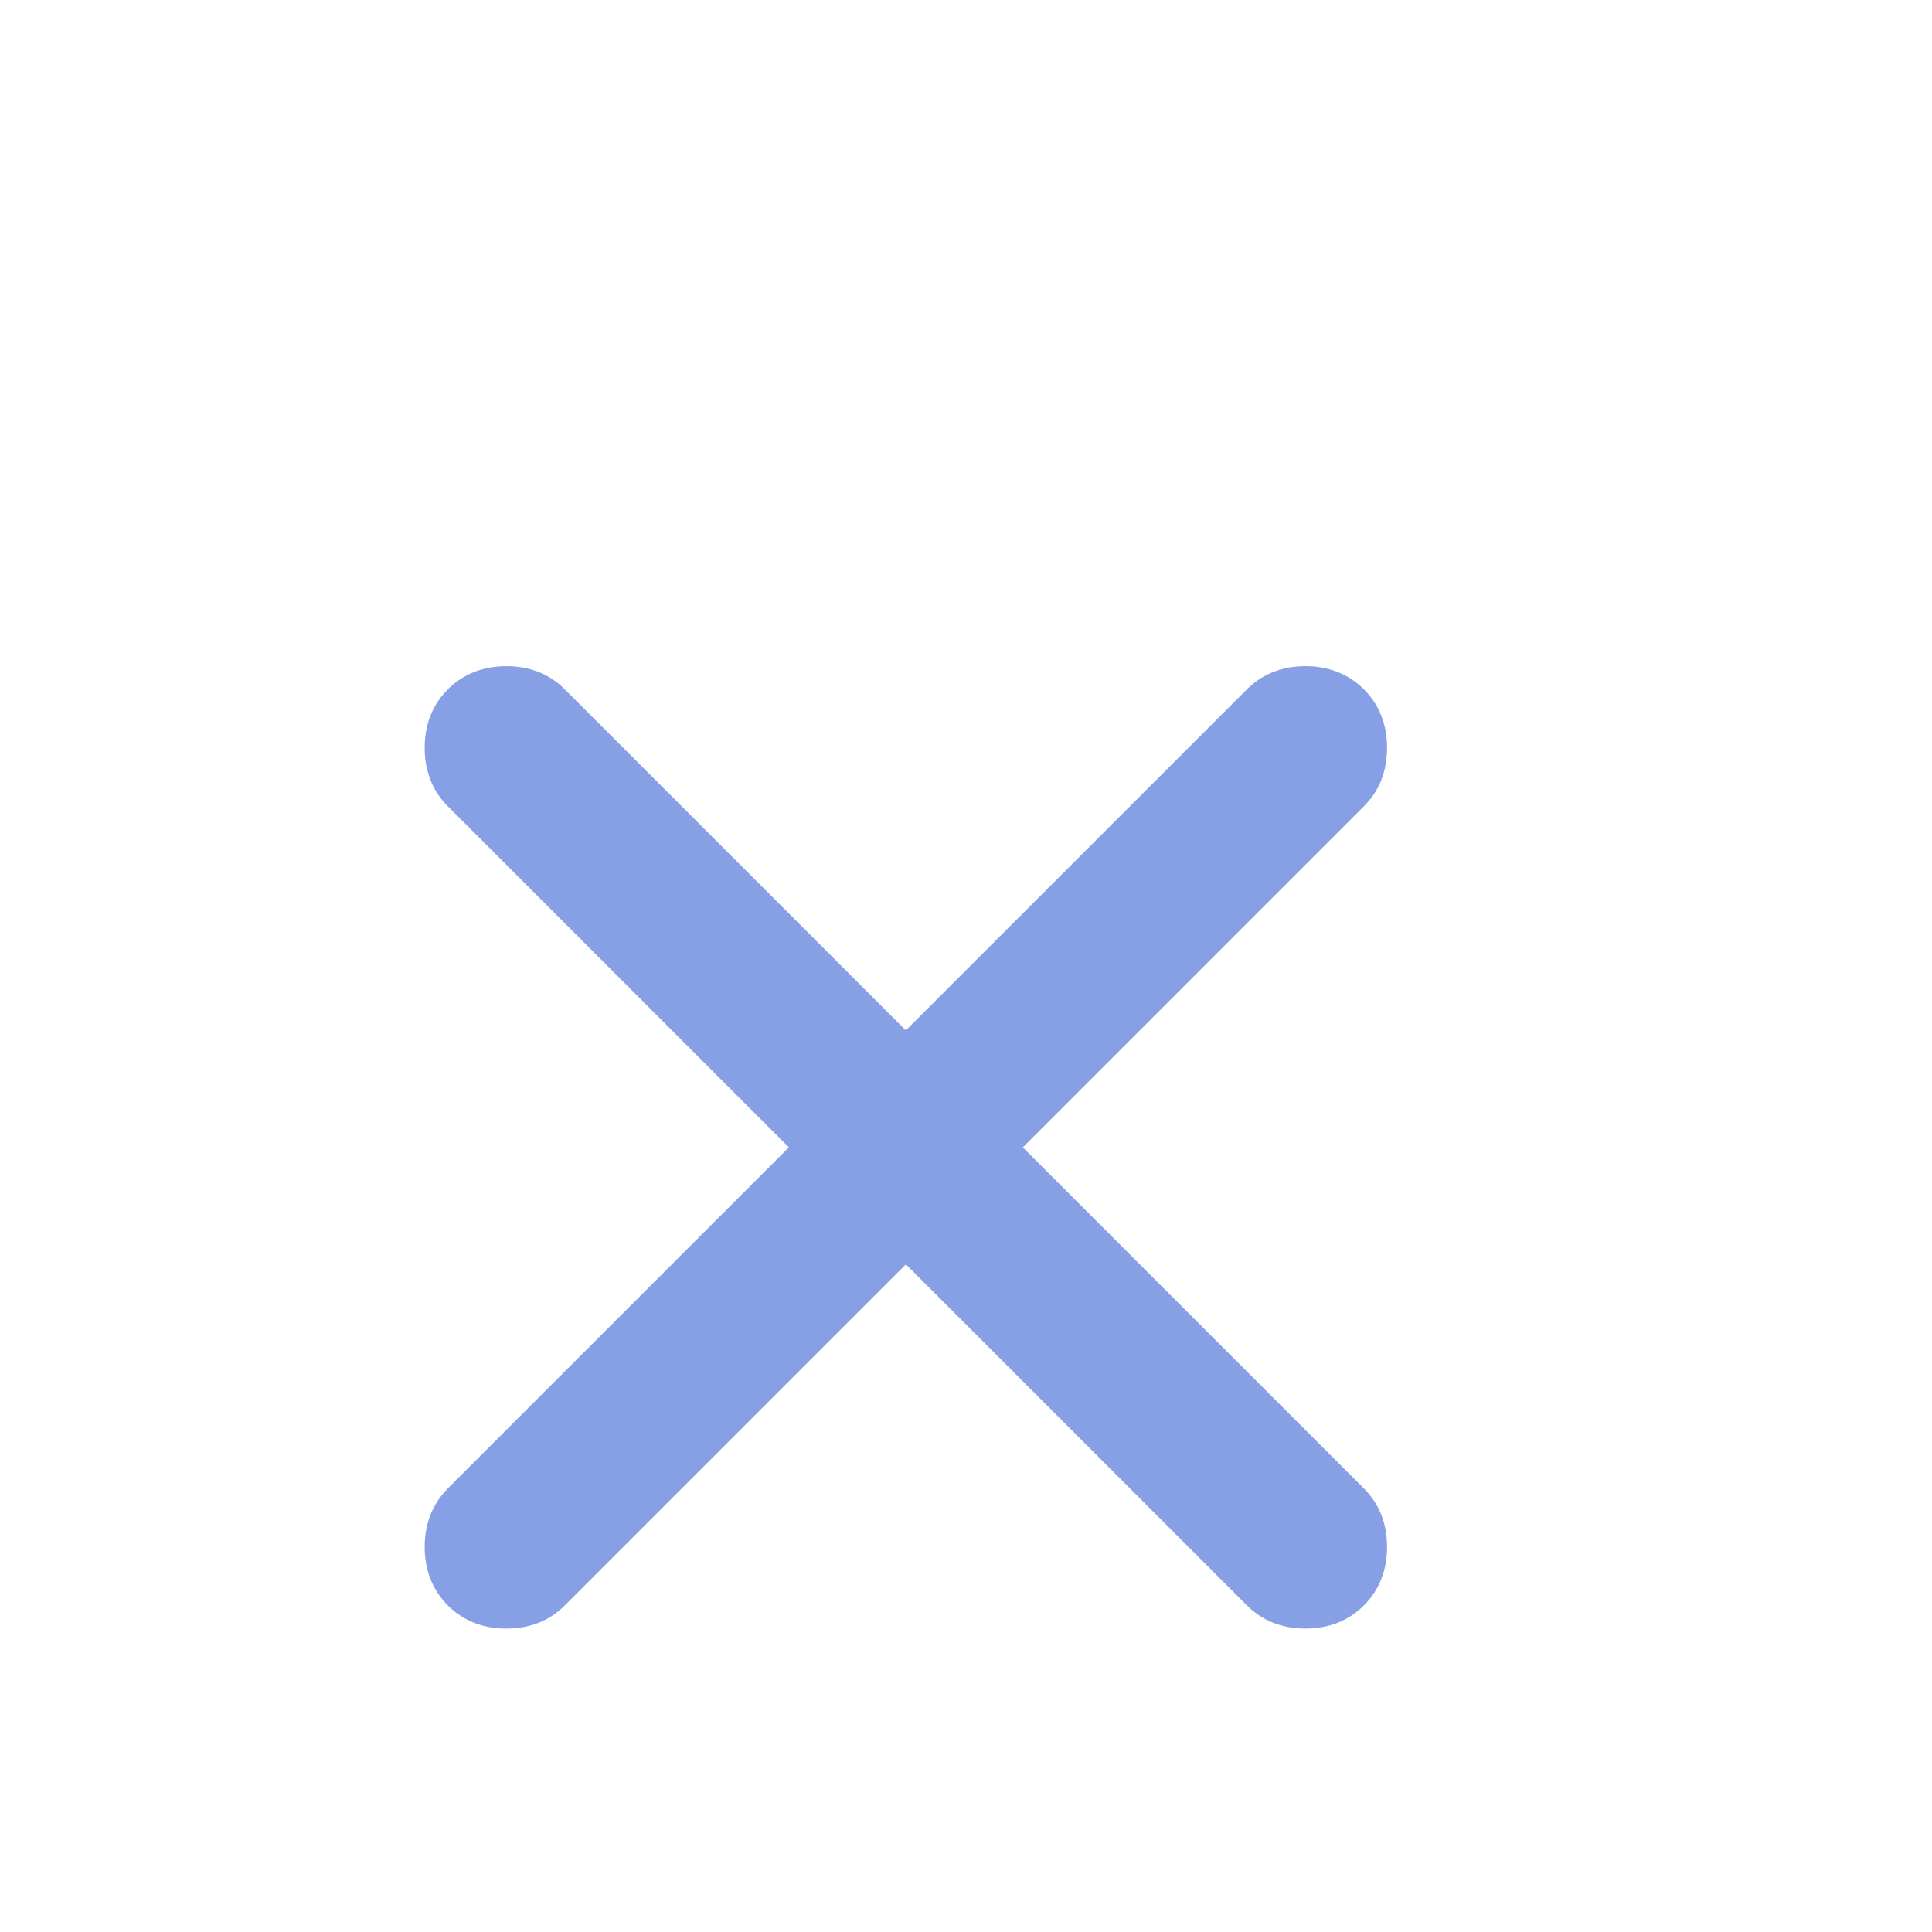 <svg xmlns="http://www.w3.org/2000/svg" width="16" height="16" viewBox="0 0 16 16" fill="none">
  <mask id="mask0_3980_23614" style="mask-type:alpha" maskUnits="userSpaceOnUse" x="0" y="0" width="16" height="16">
    <rect width="16" height="16" fill="#D9D9D9"/>
  </mask>
  <g mask="url(#mask0_3980_23614)">
    <path d="M4.642 13.26L7.502 10.4L10.362 13.26C10.481 13.379 10.632 13.437 10.811 13.437C10.99 13.437 11.141 13.379 11.26 13.26C11.379 13.141 11.437 12.99 11.437 12.811C11.437 12.632 11.379 12.481 11.26 12.362L8.4 9.502L11.26 6.642C11.379 6.524 11.437 6.373 11.437 6.193C11.437 6.014 11.379 5.863 11.26 5.744C11.141 5.626 10.99 5.567 10.811 5.567C10.632 5.567 10.481 5.626 10.362 5.744L7.502 8.604L4.642 5.744C4.524 5.626 4.373 5.567 4.193 5.567C4.014 5.567 3.863 5.626 3.744 5.744C3.626 5.863 3.567 6.014 3.567 6.193C3.567 6.373 3.626 6.524 3.744 6.642L6.604 9.502L3.744 12.362C3.626 12.481 3.567 12.632 3.567 12.811C3.567 12.99 3.626 13.141 3.744 13.26C3.863 13.379 4.014 13.437 4.193 13.437C4.373 13.437 4.524 13.379 4.642 13.26Z" fill="#87A0E5" stroke="#87A0E5" stroke-width="0.1"/>
  </g>
</svg>